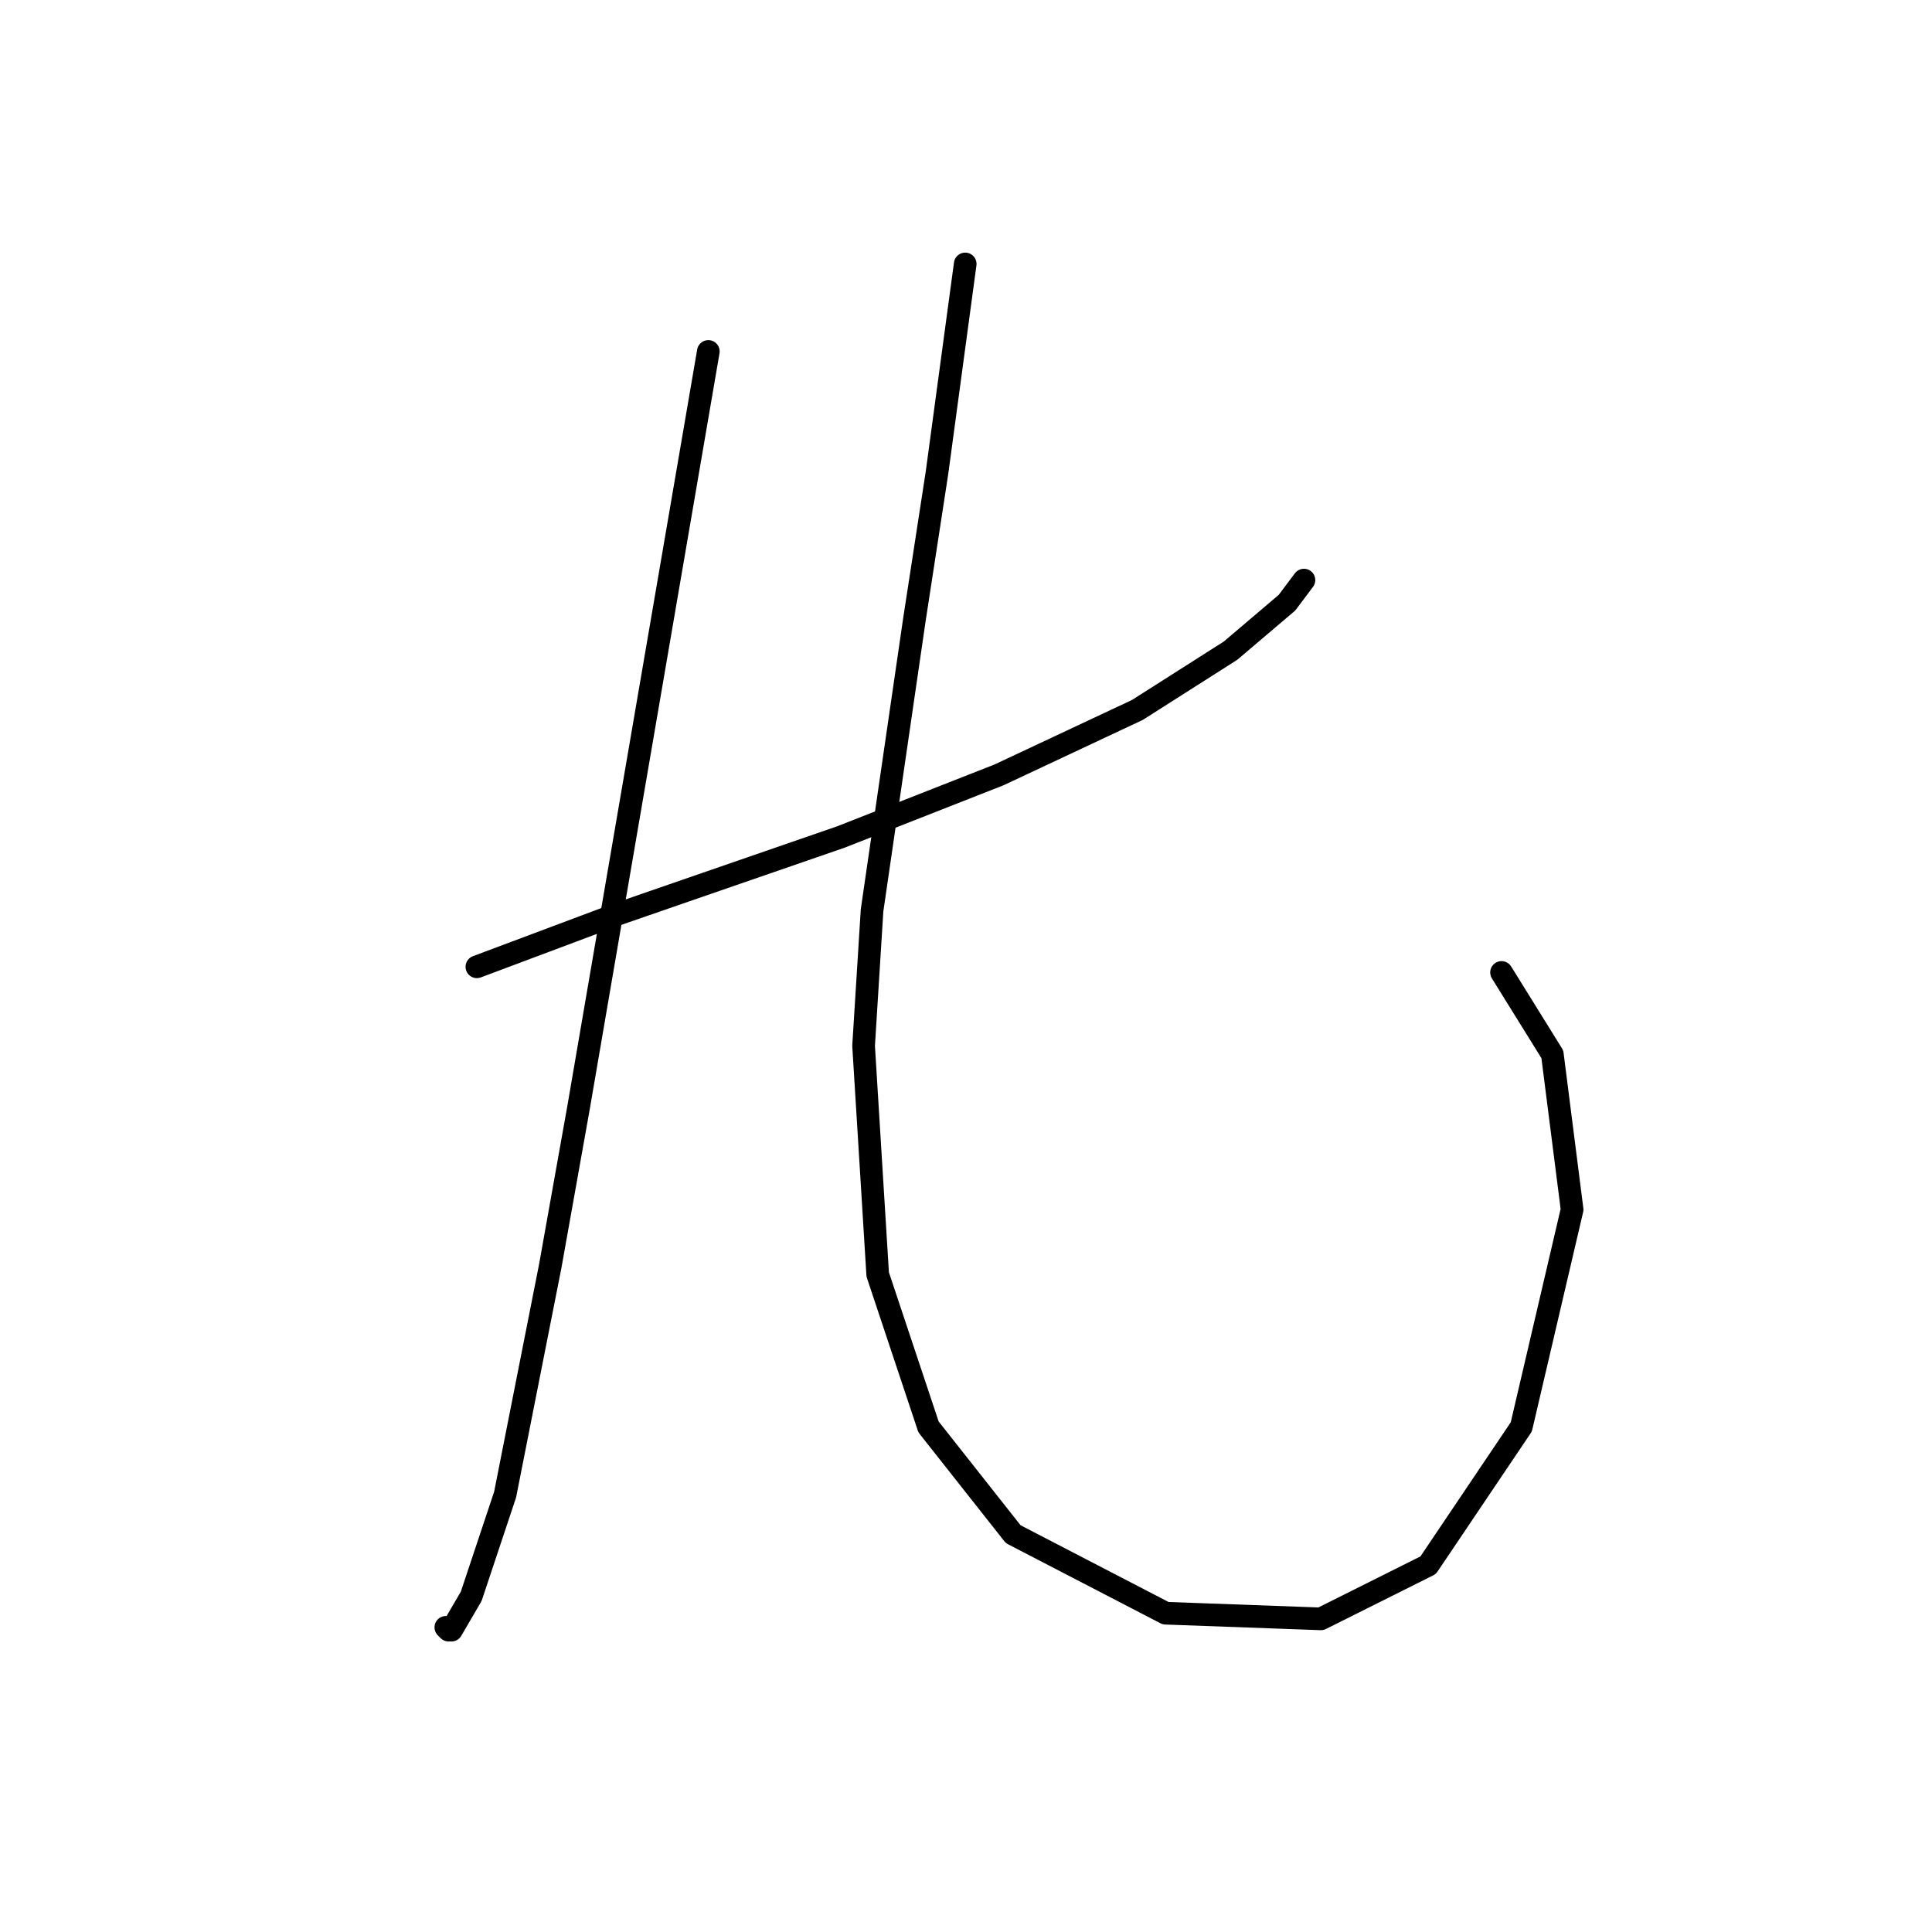 <?xml version="1.0" standalone="no"?>
    <svg width="256" height="256" xmlns="http://www.w3.org/2000/svg" version="1.1">
    <polyline stroke="black" stroke-width="3" stroke-linecap="round" fill="transparent" stroke-linejoin="round" points="63.188 128.106 72.165 124.74 81.141 121.374 90.866 118.008 111.438 110.901 132.384 102.672 150.711 94.07 163.054 86.215 170.535 79.856 172.779 76.864 172.779 76.864 " />
        <polyline stroke="black" stroke-width="3" stroke-linecap="round" fill="transparent" stroke-linejoin="round" points="93.858 46.568 85.256 96.688 76.653 146.808 72.913 167.754 66.928 198.05 62.44 211.515 59.822 216.004 59.448 216.004 59.074 215.63 59.074 215.63 " />
        <polyline stroke="black" stroke-width="3" stroke-linecap="round" fill="transparent" stroke-linejoin="round" points="127.895 34.973 126.025 48.812 124.155 62.651 121.163 82.101 115.552 120.626 114.43 138.579 116.3 168.876 123.033 189.073 134.254 203.287 154.451 213.759 175.023 214.508 189.236 207.401 201.579 189.073 208.312 160.273 205.694 139.701 198.961 128.854 198.961 128.854 " />
        </svg>